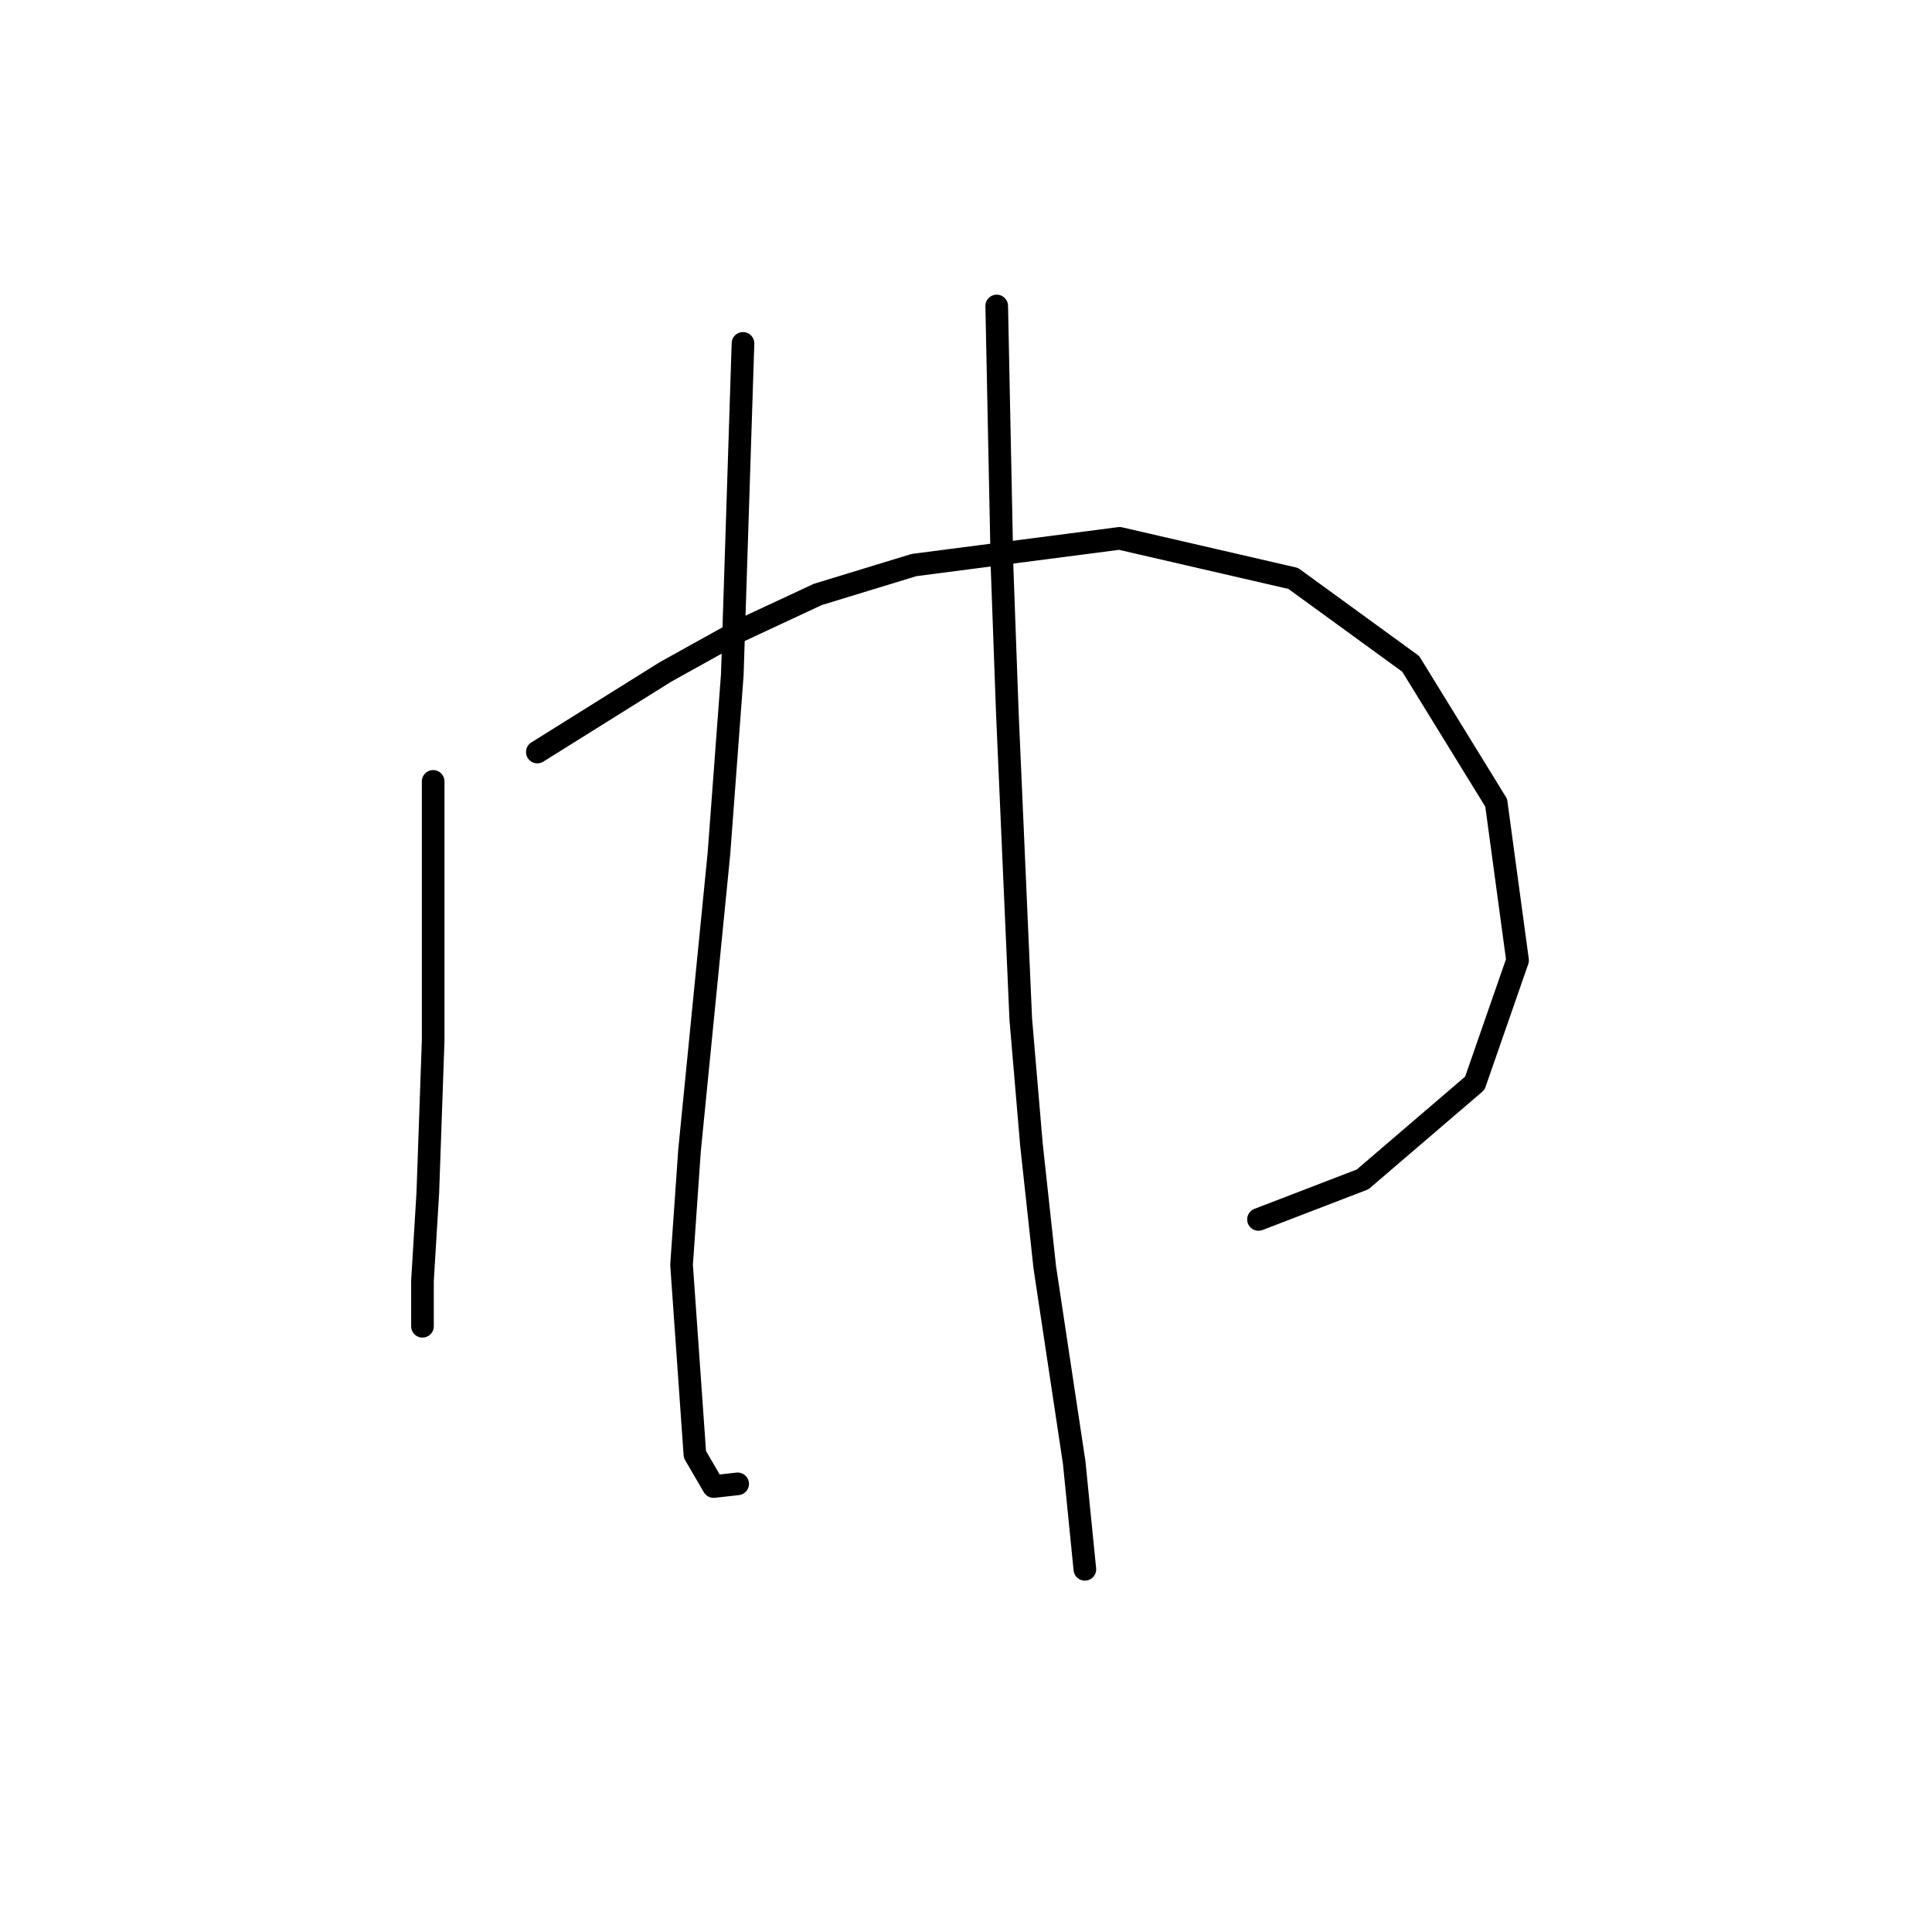 <?xml version="1.0" standalone="no"?>
    <svg width="256" height="256" xmlns="http://www.w3.org/2000/svg" version="1.1">
    <polyline stroke="black" stroke-width="3" stroke-linecap="round" fill="transparent" stroke-linejoin="round" points="57.396 103.54 57.396 114.158 57.396 124.775 57.396 137.87 56.688 158.043 55.98 169.722 55.98 175.738 55.98 175.738 " />
        <polyline stroke="black" stroke-width="3" stroke-linecap="round" fill="transparent" stroke-linejoin="round" points="71.199 99.647 79.692 94.339 88.186 89.03 97.742 83.721 108.359 78.767 121.1 74.874 148.351 71.334 171.356 76.643 186.928 87.968 198.253 106.372 201.084 127.252 195.422 143.532 180.557 156.273 166.755 161.582 166.755 161.582 " />
        <polyline stroke="black" stroke-width="3" stroke-linecap="round" fill="transparent" stroke-linejoin="round" points="98.45 45.499 97.742 67.441 97.034 89.384 95.264 113.096 91.371 152.38 90.31 167.598 92.079 192.726 94.557 196.973 97.742 196.619 97.742 196.619 " />
        <polyline stroke="black" stroke-width="3" stroke-linecap="round" fill="transparent" stroke-linejoin="round" points="132.071 40.544 132.425 57.886 132.779 75.227 133.487 94.693 135.257 135.039 136.672 151.672 138.442 167.952 142.335 193.788 143.75 207.944 143.75 207.944 " />
        </svg>